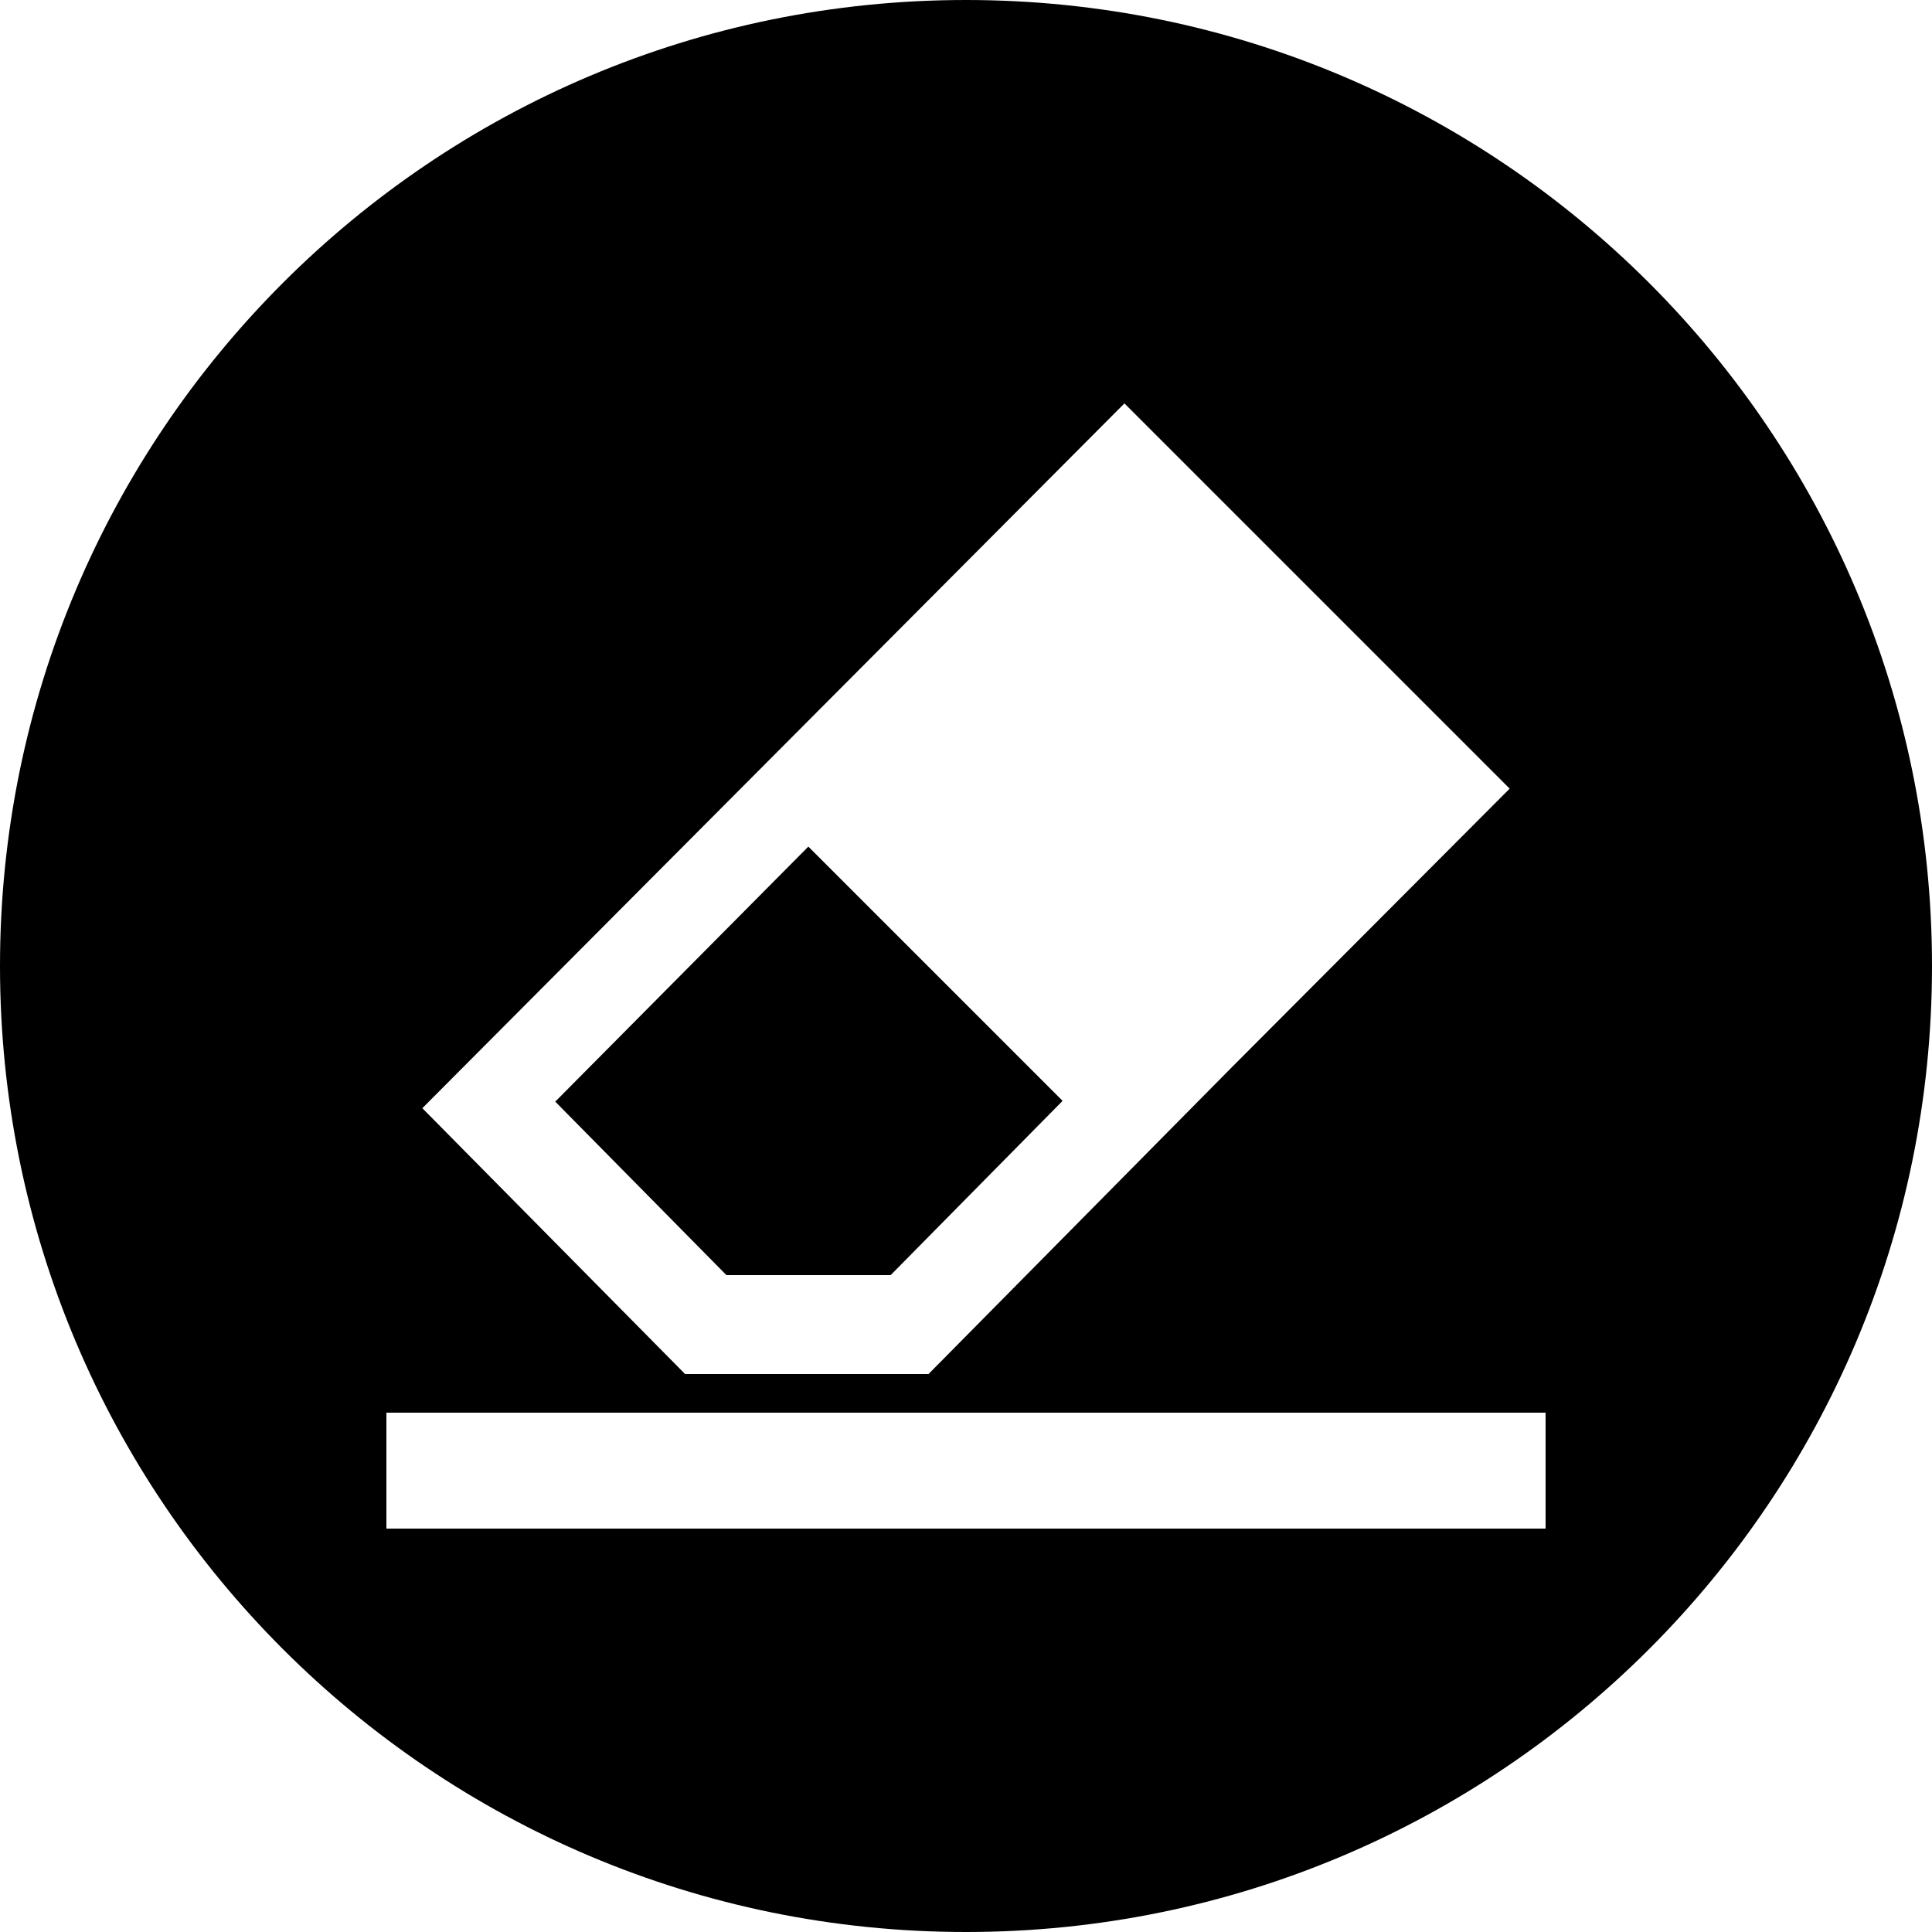 <?xml version="1.0" encoding="utf-8"?>
<svg version="1.1" id="Layer_1" xmlns="http://www.w3.org/2000/svg" xmlns:xlink="http://www.w3.org/1999/xlink" x="0px" y="0px"
	 viewBox="-47 170.9 500 500" style="enable-background:new -47 170.9 500 500;" xml:space="preserve">
<path d="M183.5,500.9l44.5-45.1L162.2,390l-65.5,66l44.3,44.9H183.5z M203,170.9c-138.1,0-250,111.9-250,250s111.9,250,250,250
	s250-111.9,250-250S341.1,170.9,203,170.9z M244,275.3l99.7,99.7l-72.4,72.6l-78,78.9h-63l-68-68.8L244,275.3z M353,566.5H53v-30
	h300V566.5z"/>
</svg>
